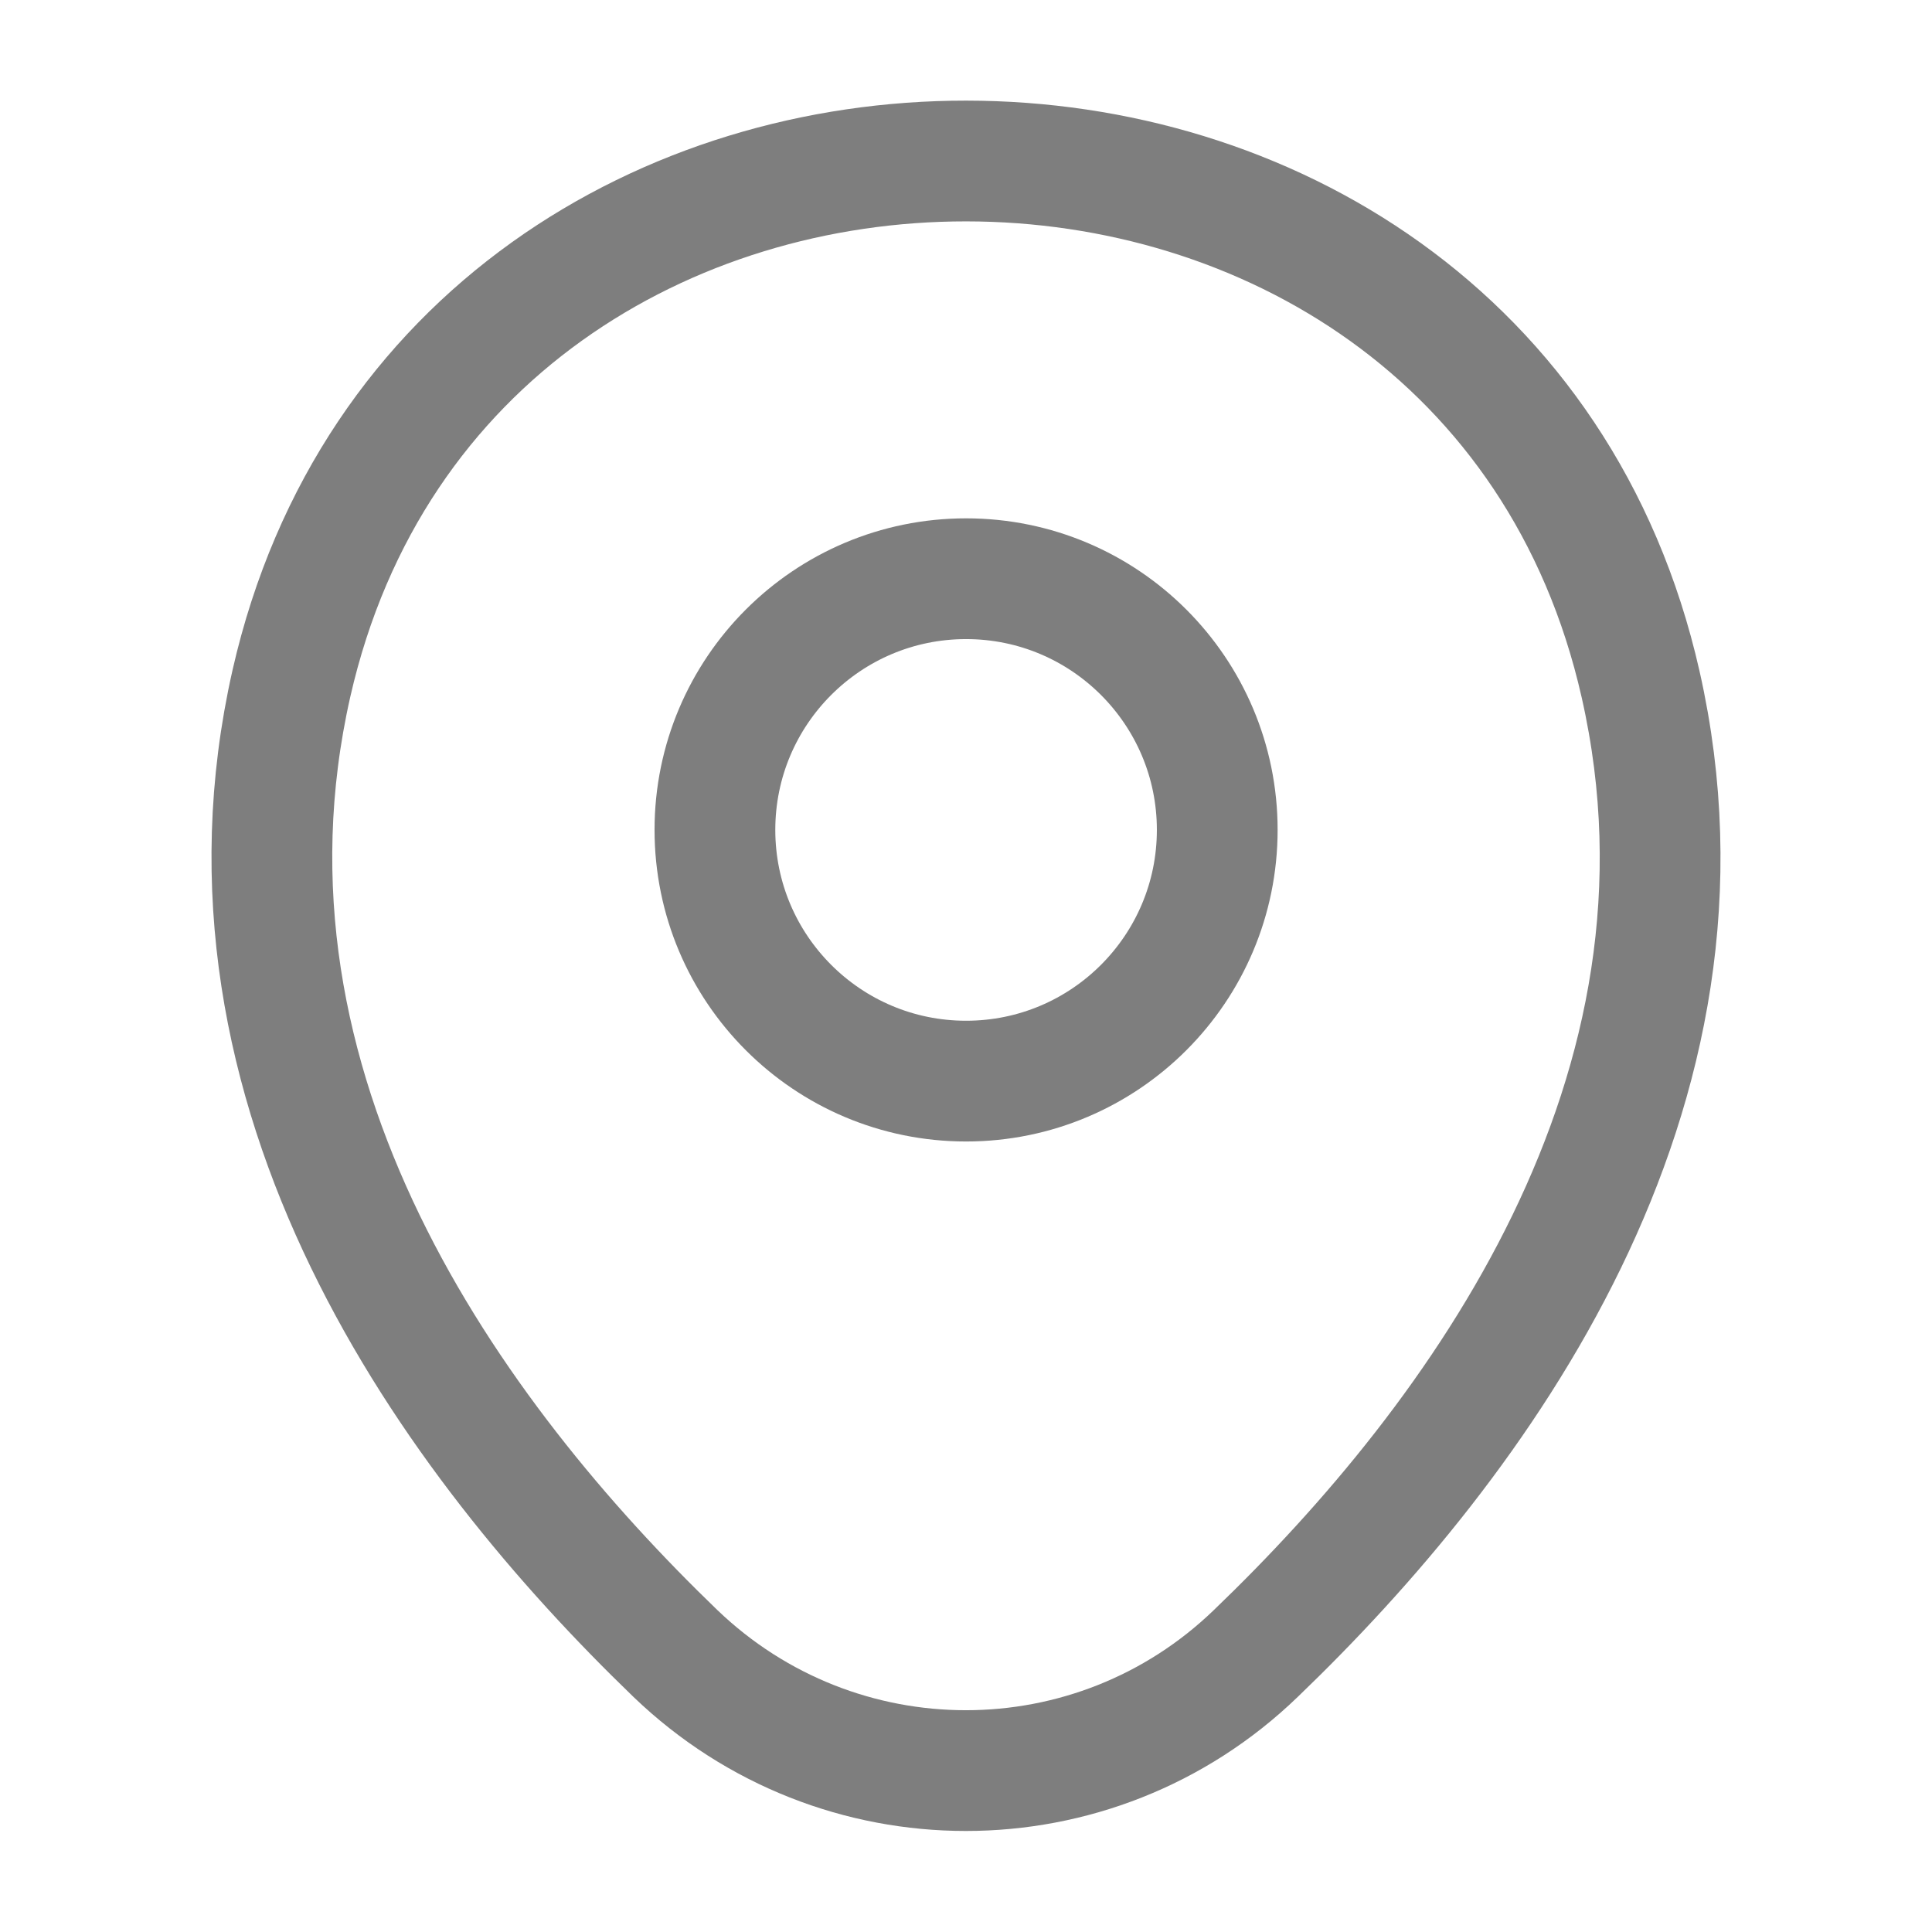 <svg width="24" height="24" viewBox="0 0 24 24" fill="none" xmlns="http://www.w3.org/2000/svg">
<path d="M15.121 10.309C15.121 12.033 13.724 13.43 12.001 13.43C10.278 13.43 8.881 12.033 8.881 10.309C8.881 8.586 10.278 7.189 12.001 7.189C13.724 7.189 15.121 8.586 15.121 10.309Z" stroke="#7E7E7E" stroke-width="1.5"/>
<path d="M3.62 8.49C5.59 -0.17 18.42 -0.16 20.38 8.5C21.53 13.58 18.37 17.88 15.6 20.54C13.59 22.48 10.41 22.48 8.39 20.54C5.63 17.88 2.47 13.57 3.62 8.49Z" stroke="#7E7E7E" stroke-width="1.5"/>
</svg>
